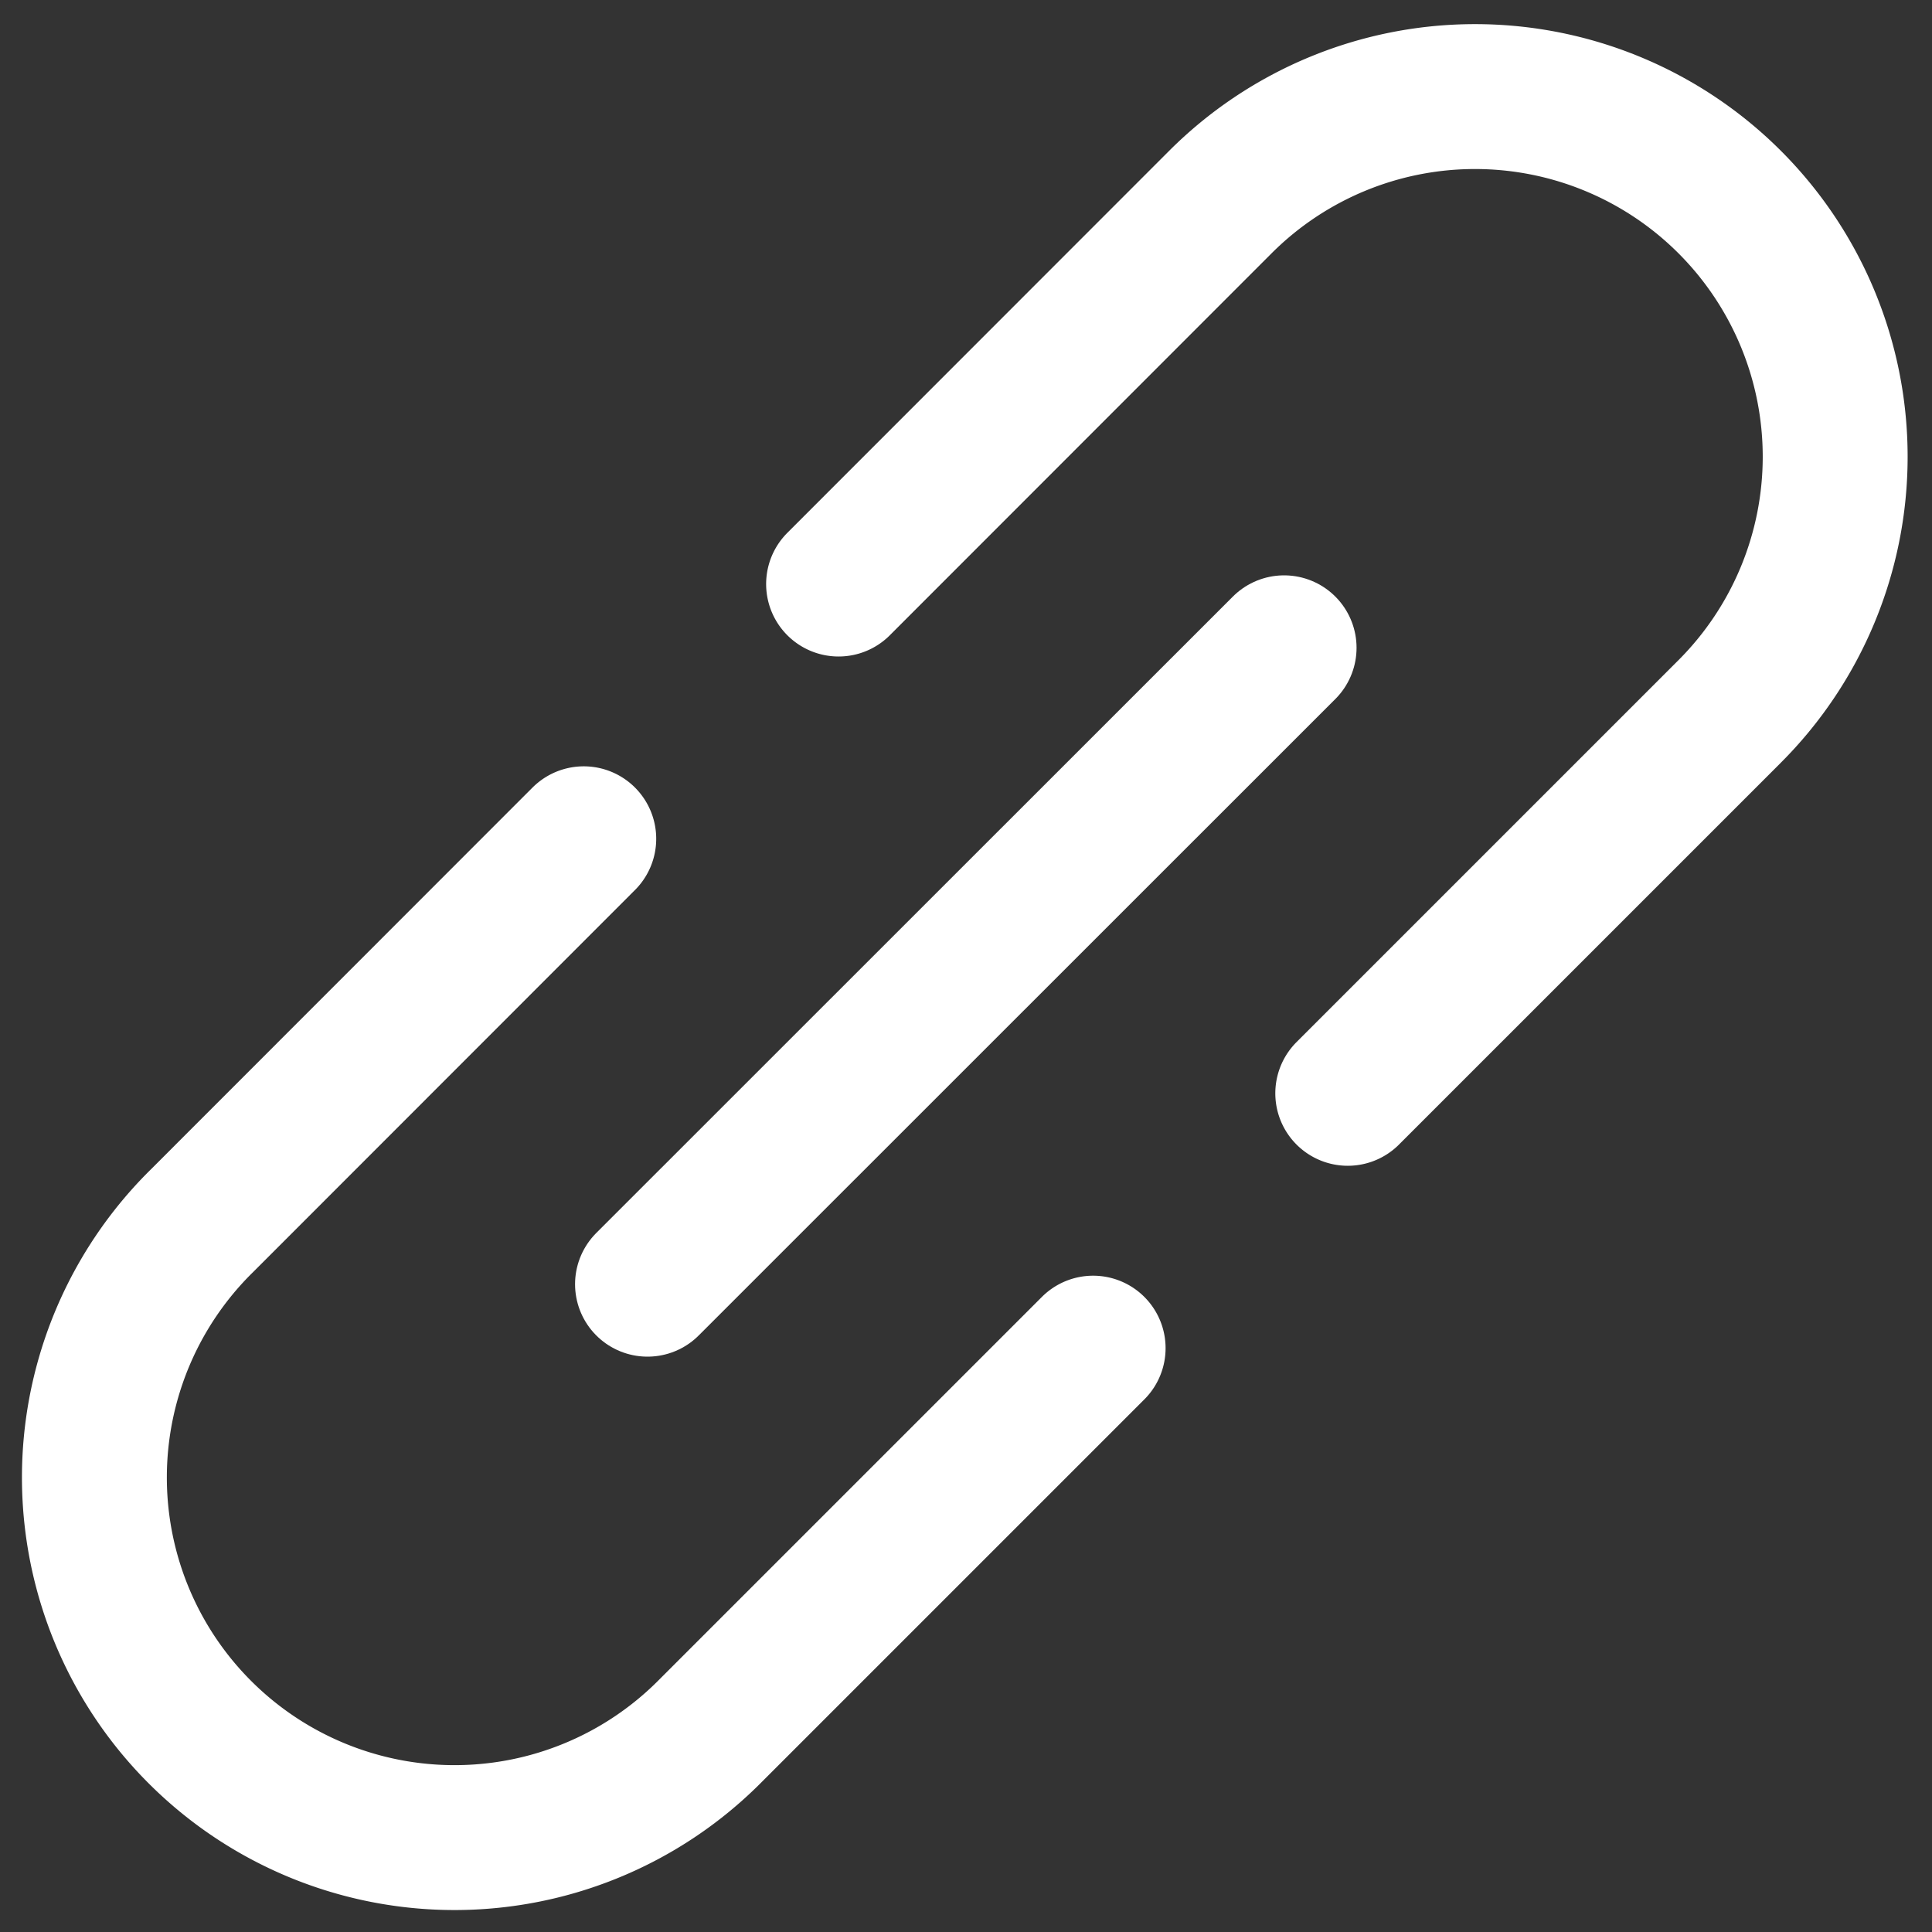 <svg xmlns="http://www.w3.org/2000/svg" viewBox="0 0 20 20"><rect x="0" y="0" width="20" height="20" fill="#333333" stroke="none"/><defs><style>.a,.b{fill:none;}.b{stroke:#fff;stroke-linecap:round;stroke-linejoin:round;stroke-width:1.5px;}</style></defs><g transform="translate(-207 -673)"><rect class="a" width="20" height="20" transform="translate(207 673)"/><g transform="translate(208 674)"><path class="b" d="M22.564,23.661l3.953-3.953a3.728,3.728,0,1,0-5.271-5.274l-3.953,3.955" transform="translate(-9.612 -13.343)"/><path class="b" d="M18.215,17.465l-3.951,3.953a3.728,3.728,0,1,0,5.271,5.273l3.953-3.953" transform="translate(-13.172 -9.782)"/><line class="b" x1="6.59" y2="6.588" transform="translate(5.703 5.706)"/></g></g></svg>